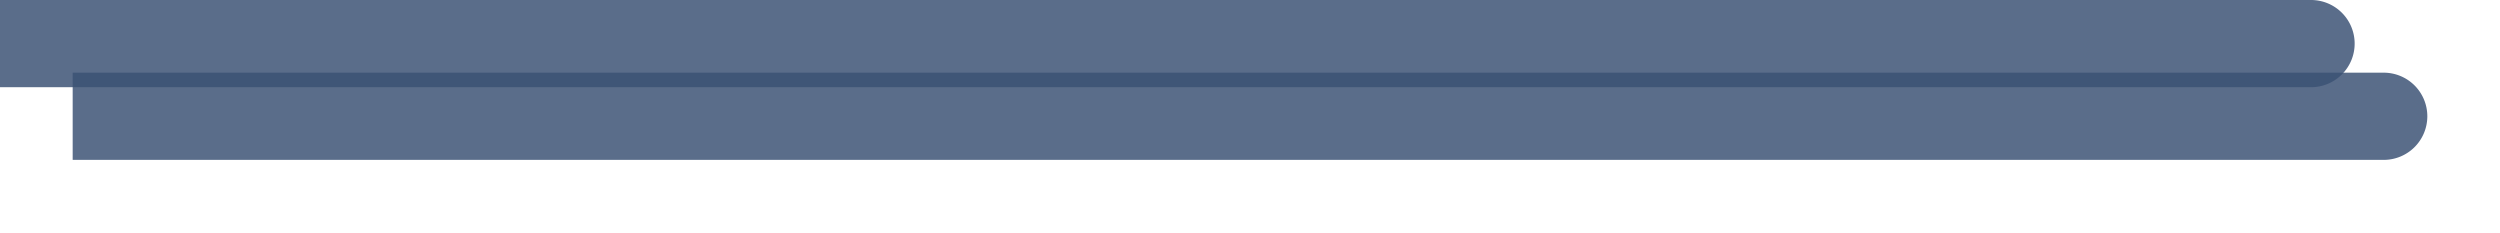 ﻿<?xml version="1.0" encoding="utf-8"?>
<svg version="1.1" xmlns:xlink="http://www.w3.org/1999/xlink" width="172px" height="16px" xmlns="http://www.w3.org/2000/svg">
  <defs>
    <filter x="396px" y="507px" width="172px" height="16px" filterUnits="userSpaceOnUse" id="filter203">
      <feOffset dx="5" dy="5" in="SourceAlpha" result="shadowOffsetInner" />
      <feGaussianBlur stdDeviation="2.5" in="shadowOffsetInner" result="shadowGaussian" />
      <feComposite in2="shadowGaussian" operator="atop" in="SourceAlpha" result="shadowComposite" />
      <feColorMatrix type="matrix" values="0 0 0 0 0  0 0 0 0 0  0 0 0 0 0  0 0 0 0.349 0  " in="shadowComposite" />
    </filter>
    <g id="widget204">
      <path d="M 396 507  L 555 507  A 3 3 0 0 1 558 510 A 3 3 0 0 1 555 513 L 396 513  L 396 507  Z " fill-rule="nonzero" fill="#3b5174" stroke="none" fill-opacity="0.839" />
    </g>
  </defs>
  <g transform="matrix(1 0 0 1 -396 -507 )">
    <use xlink:href="#widget204" filter="url(#filter203)" />
    <use xlink:href="#widget204" />
  </g>
</svg>